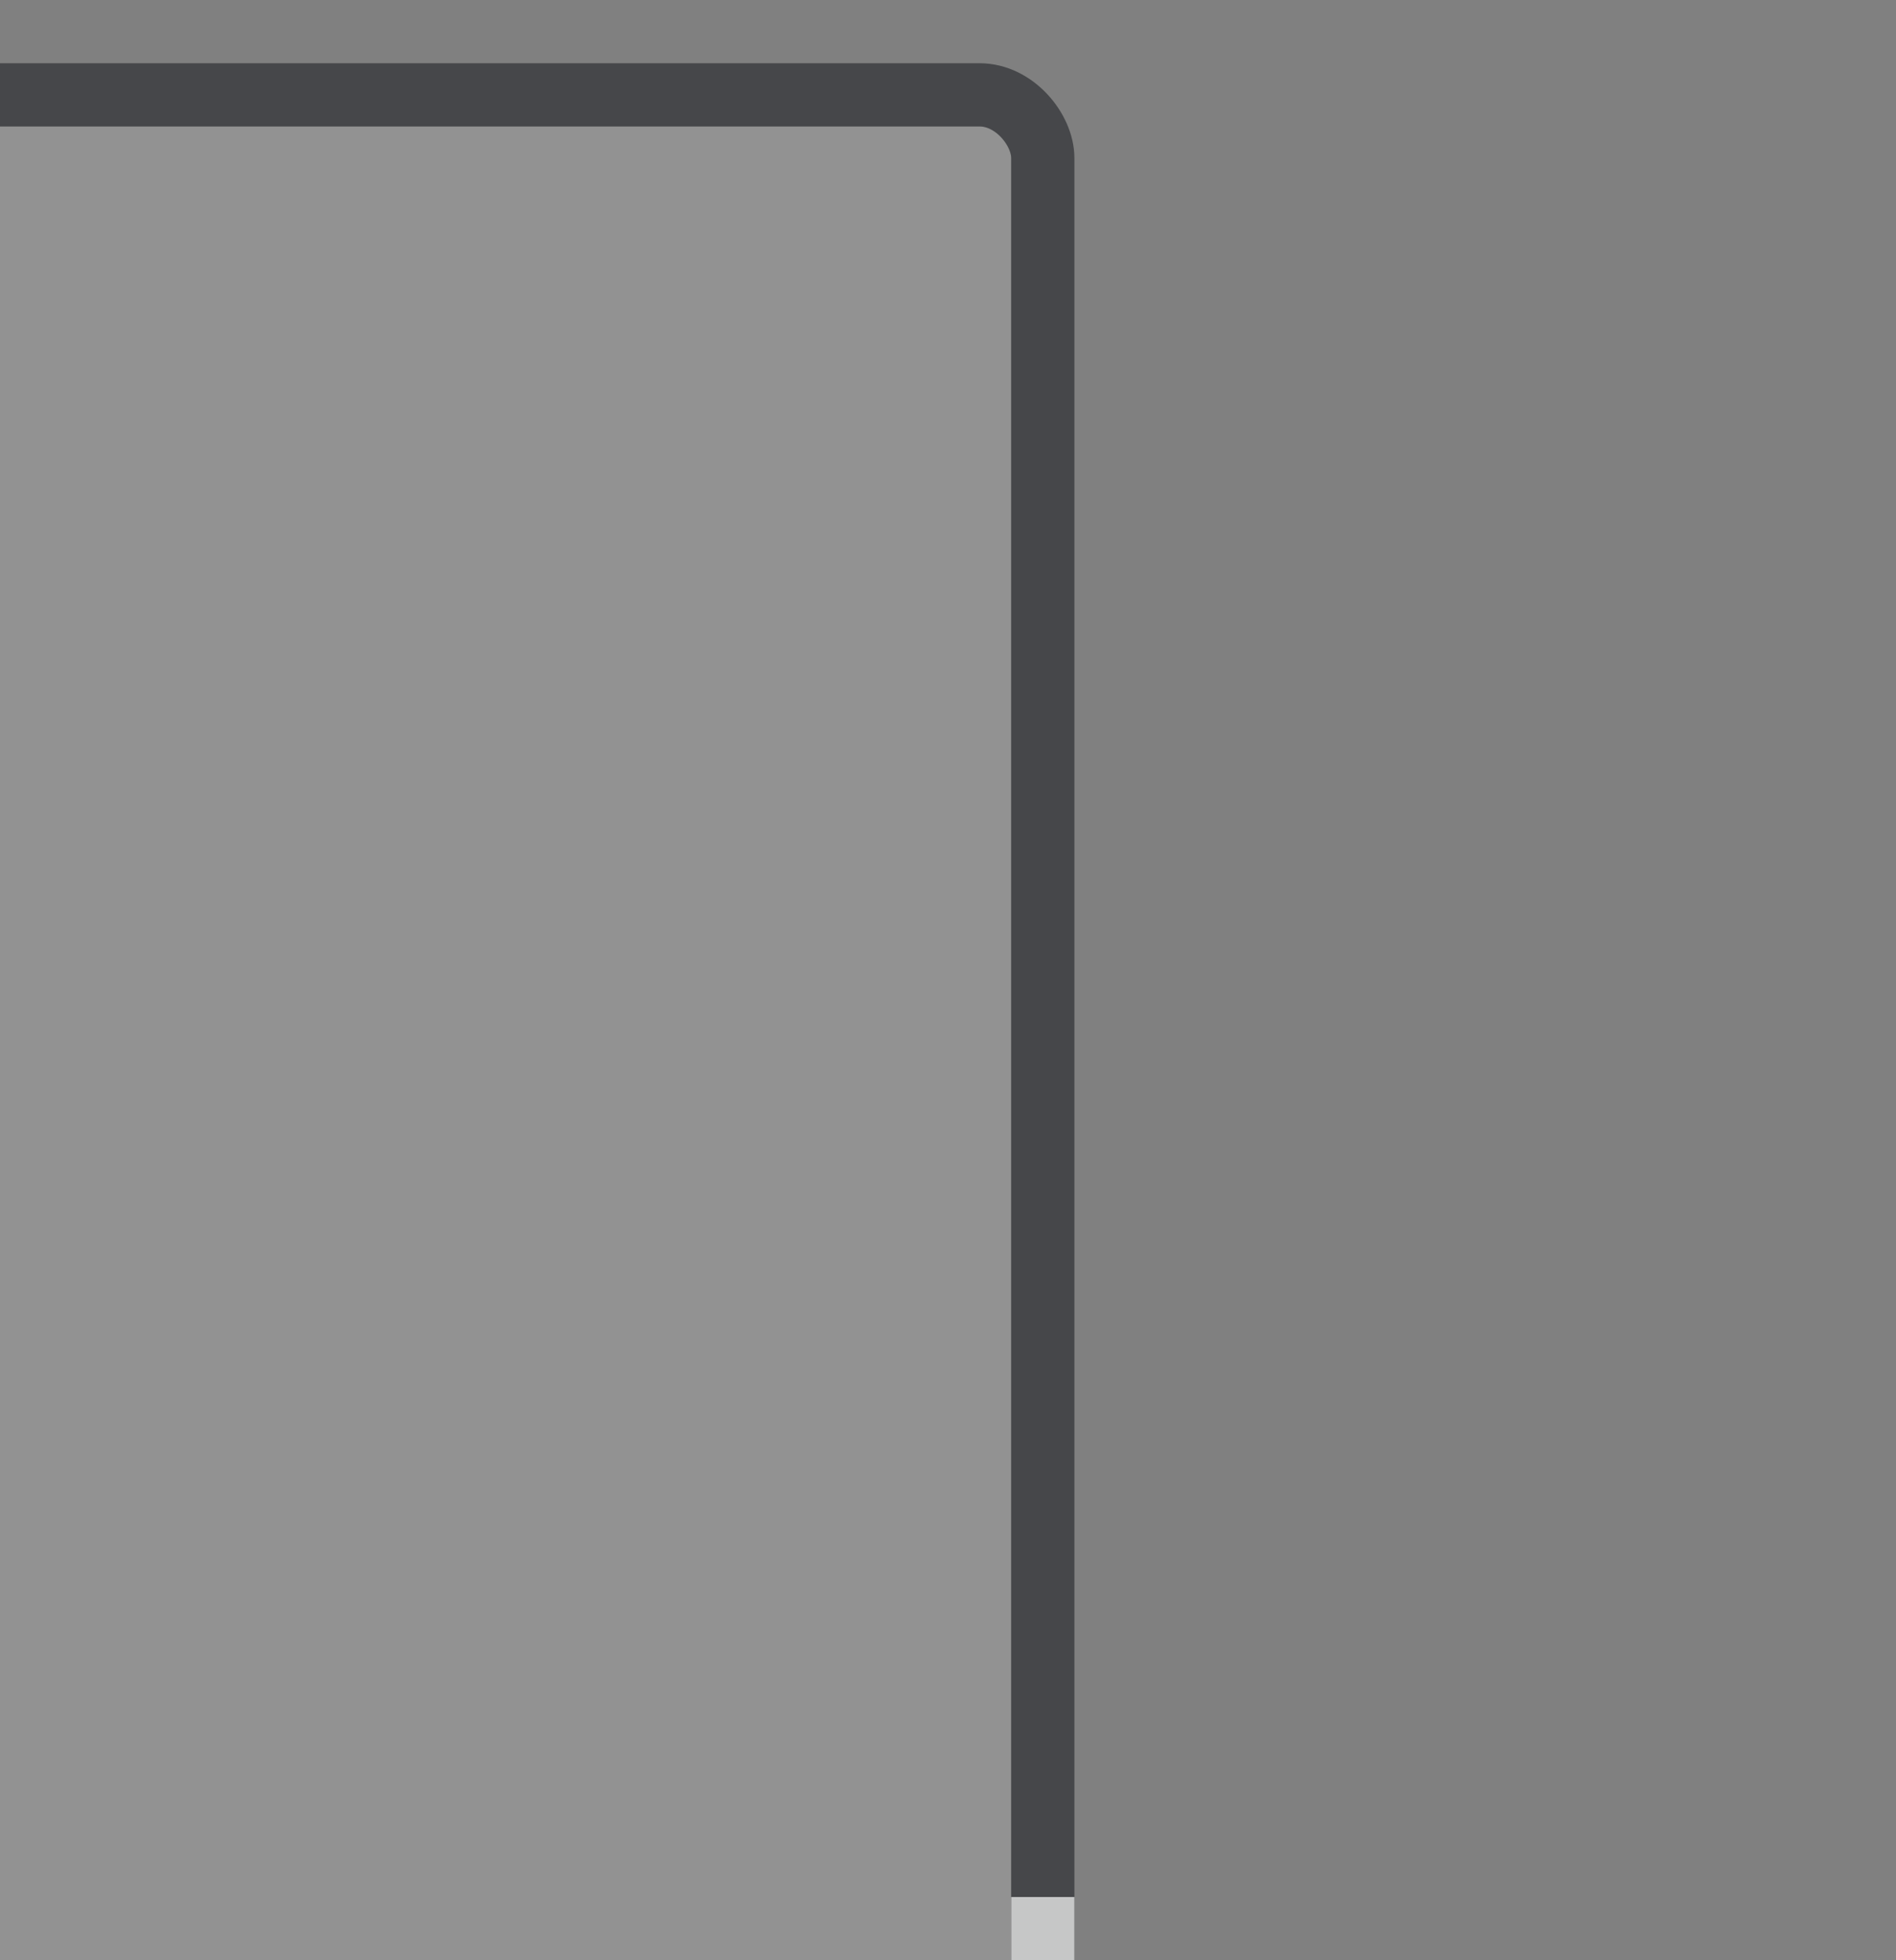 <svg xmlns="http://www.w3.org/2000/svg" xmlns:svg="http://www.w3.org/2000/svg" id="svg2" width="30" height="31" version="1.1"><rect width="100%" height="100%" fill="#808080" stroke="none"/><g id="g4136" opacity=".6"><rect id="rect3837" width="44" height="34" x="-28" y="2" fill="#f5f6f7" fill-opacity="1" stroke="#4080fb" stroke-dasharray="none" stroke-dashoffset="0" stroke-linecap="butt" stroke-linejoin="miter" stroke-miterlimit="4" stroke-opacity=".846" stroke-width="0" opacity=".25" rx=".5" ry=".5"/><rect id="rect3837-9" width="45" height="35" x="-28.5" y="1.5" fill="none" fill-opacity="1" stroke="#1f2226" stroke-dasharray="none" stroke-dashoffset="0" stroke-linecap="butt" stroke-linejoin="miter" stroke-miterlimit="4" stroke-opacity="1" stroke-width="1" rx="1" ry="1"/><rect id="rect4135" width="1" height="1" x="16" y="30" fill="#f5f6f7" fill-opacity="1" stroke="none" stroke-dasharray="none" stroke-dashoffset="0" stroke-linecap="round" stroke-linejoin="miter" stroke-miterlimit="4" stroke-opacity="1" stroke-width="1" opacity="1" rx="0" ry="0"/></g></svg>